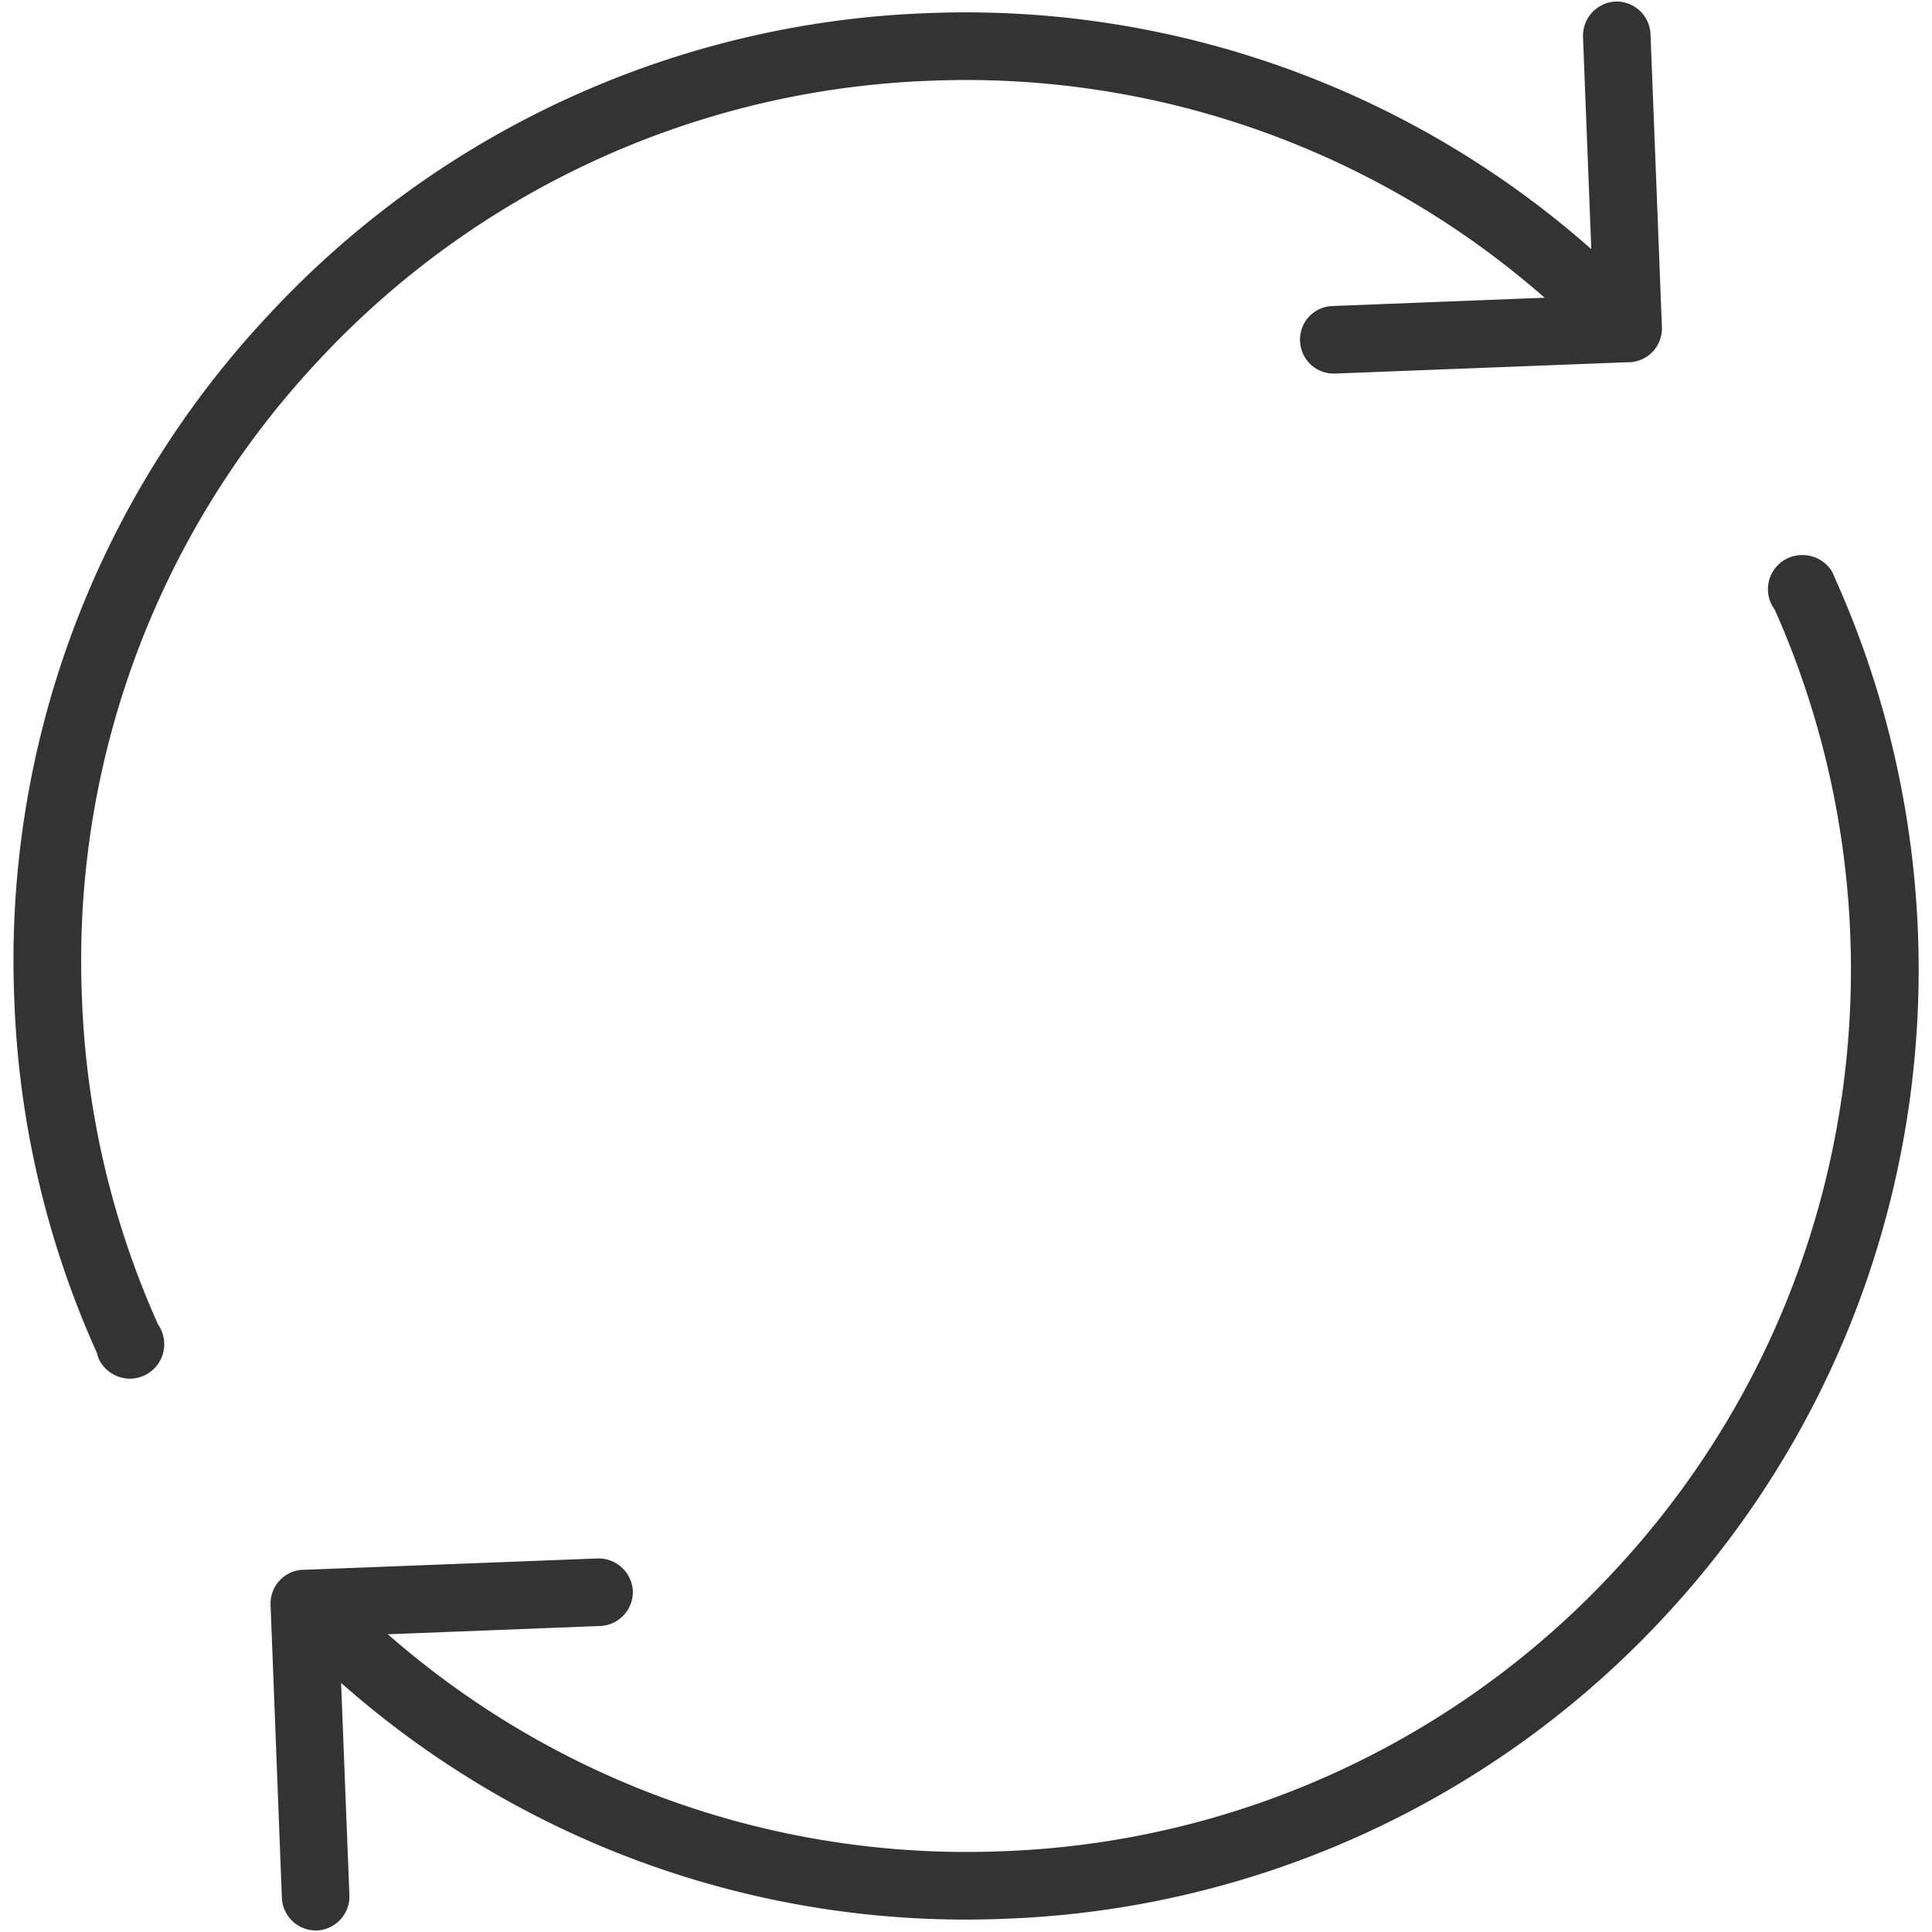 <svg xmlns="http://www.w3.org/2000/svg" width="20" height="20"><path style="stroke:none;fill-rule:nonzero;fill:#333;fill-opacity:1" d="M1.64 13.719a9.04 9.04 0 0 1-.792-3.399 9.077 9.077 0 0 1 2.425-6.562A9.095 9.095 0 0 1 9.63.836a9.083 9.083 0 0 1 6.36 2.246l-2.196.086a.347.347 0 0 0-.336.363c.008.188.16.336.348.336h.015l3.024-.117h.023a.35.35 0 0 0 .336-.363L17.086.352a.352.352 0 0 0-.363-.336.355.355 0 0 0-.336.363l.086 2.2A9.777 9.777 0 0 0 9.602.136a9.783 9.783 0 0 0-6.84 3.144 9.761 9.761 0 0 0-2.614 7.063 9.735 9.735 0 0 0 .856 3.664.3.3 0 0 0 .047.11.36.36 0 0 0 .293.155.357.357 0 0 0 .297-.554zM19 5.996c-.012-.027-.023-.055-.035-.078-.004-.004-.004-.004-.004-.008a.36.36 0 0 0-.3-.164.353.353 0 0 0-.29.563c1.442 3.238.918 7.171-1.64 9.933a9.08 9.08 0 0 1-6.356 2.922 9.09 9.09 0 0 1-6.36-2.246l2.2-.086a.352.352 0 0 0 .336-.363.355.355 0 0 0-.364-.336l-3.027.117h-.023a.35.35 0 0 0-.336.363l.117 3.035a.352.352 0 0 0 .352.336h.011a.352.352 0 0 0 .336-.363l-.086-2.2a9.755 9.755 0 0 0 6.871 2.442 9.792 9.792 0 0 0 6.844-3.144c2.762-2.985 3.32-7.23 1.754-10.723zm0 0"/></svg>